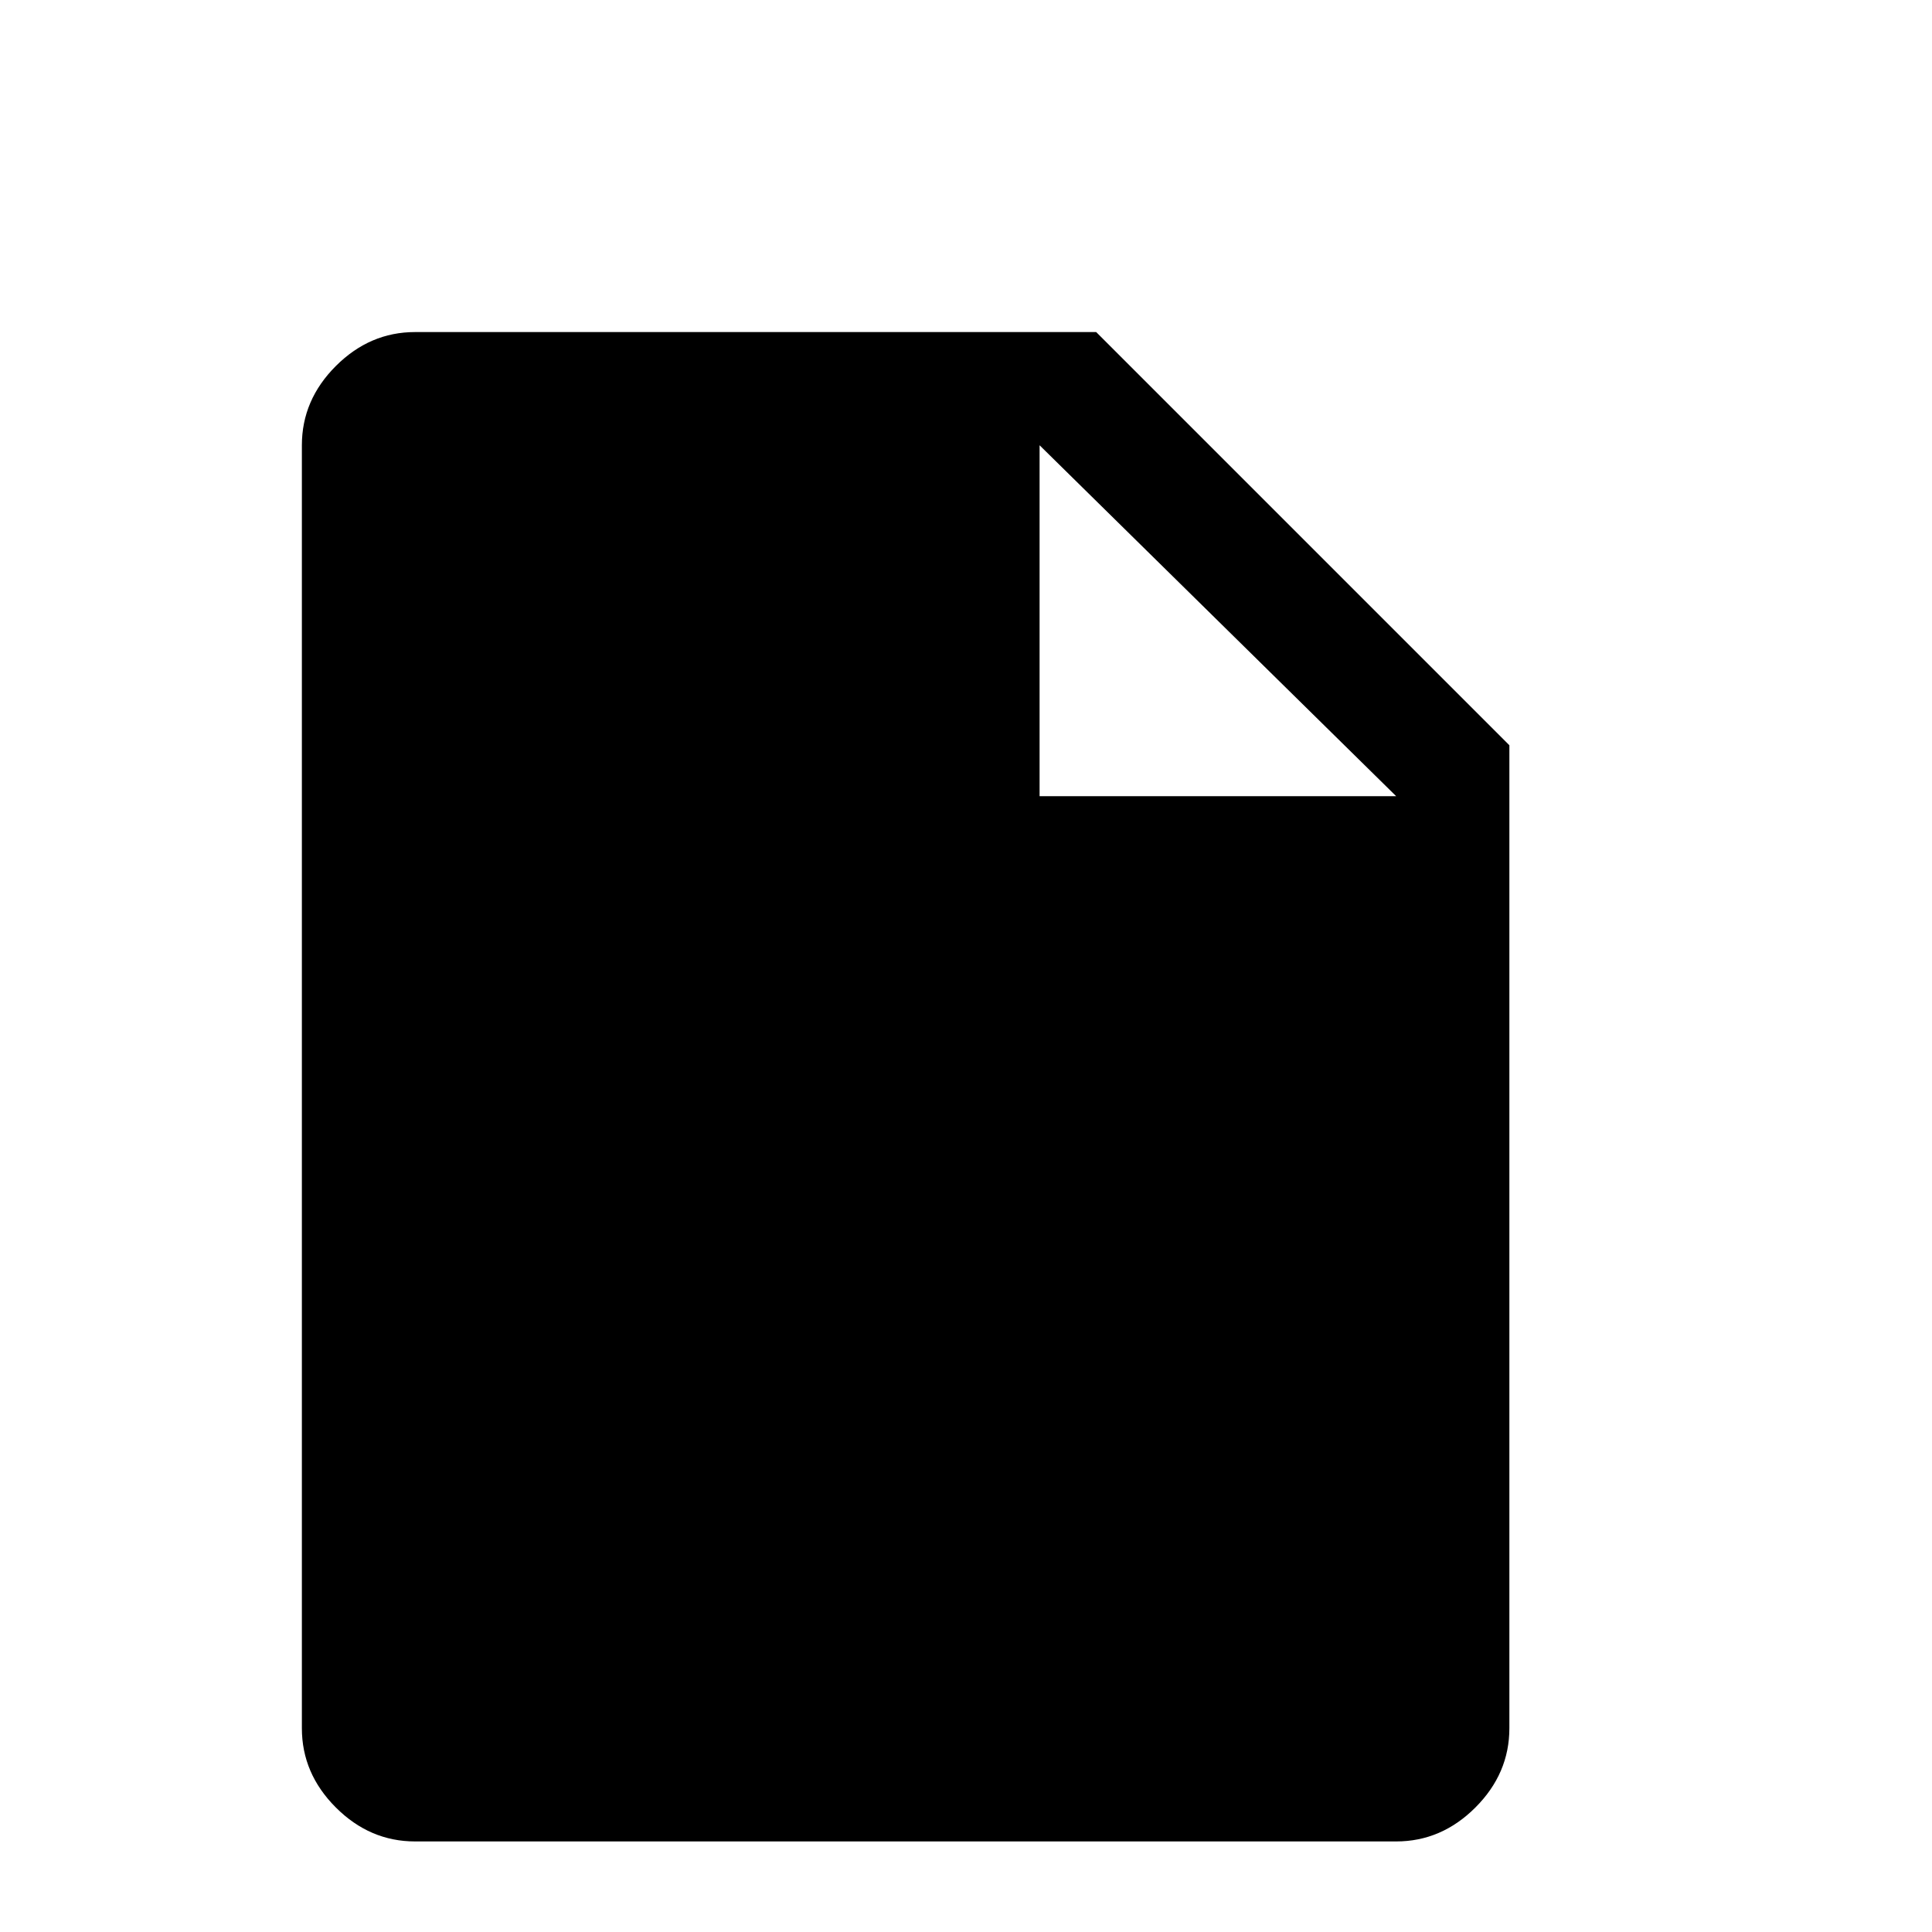 <svg xmlns="http://www.w3.org/2000/svg" viewBox="0 0 1024 1024">
    <path d="M220 976q-24 0-42-18t-18-42V236q0-24 18-42t42-18h361l219 219v521q0 24-18 42t-42 18H220Zm331-554h189L551 236v186Z"/>
</svg>